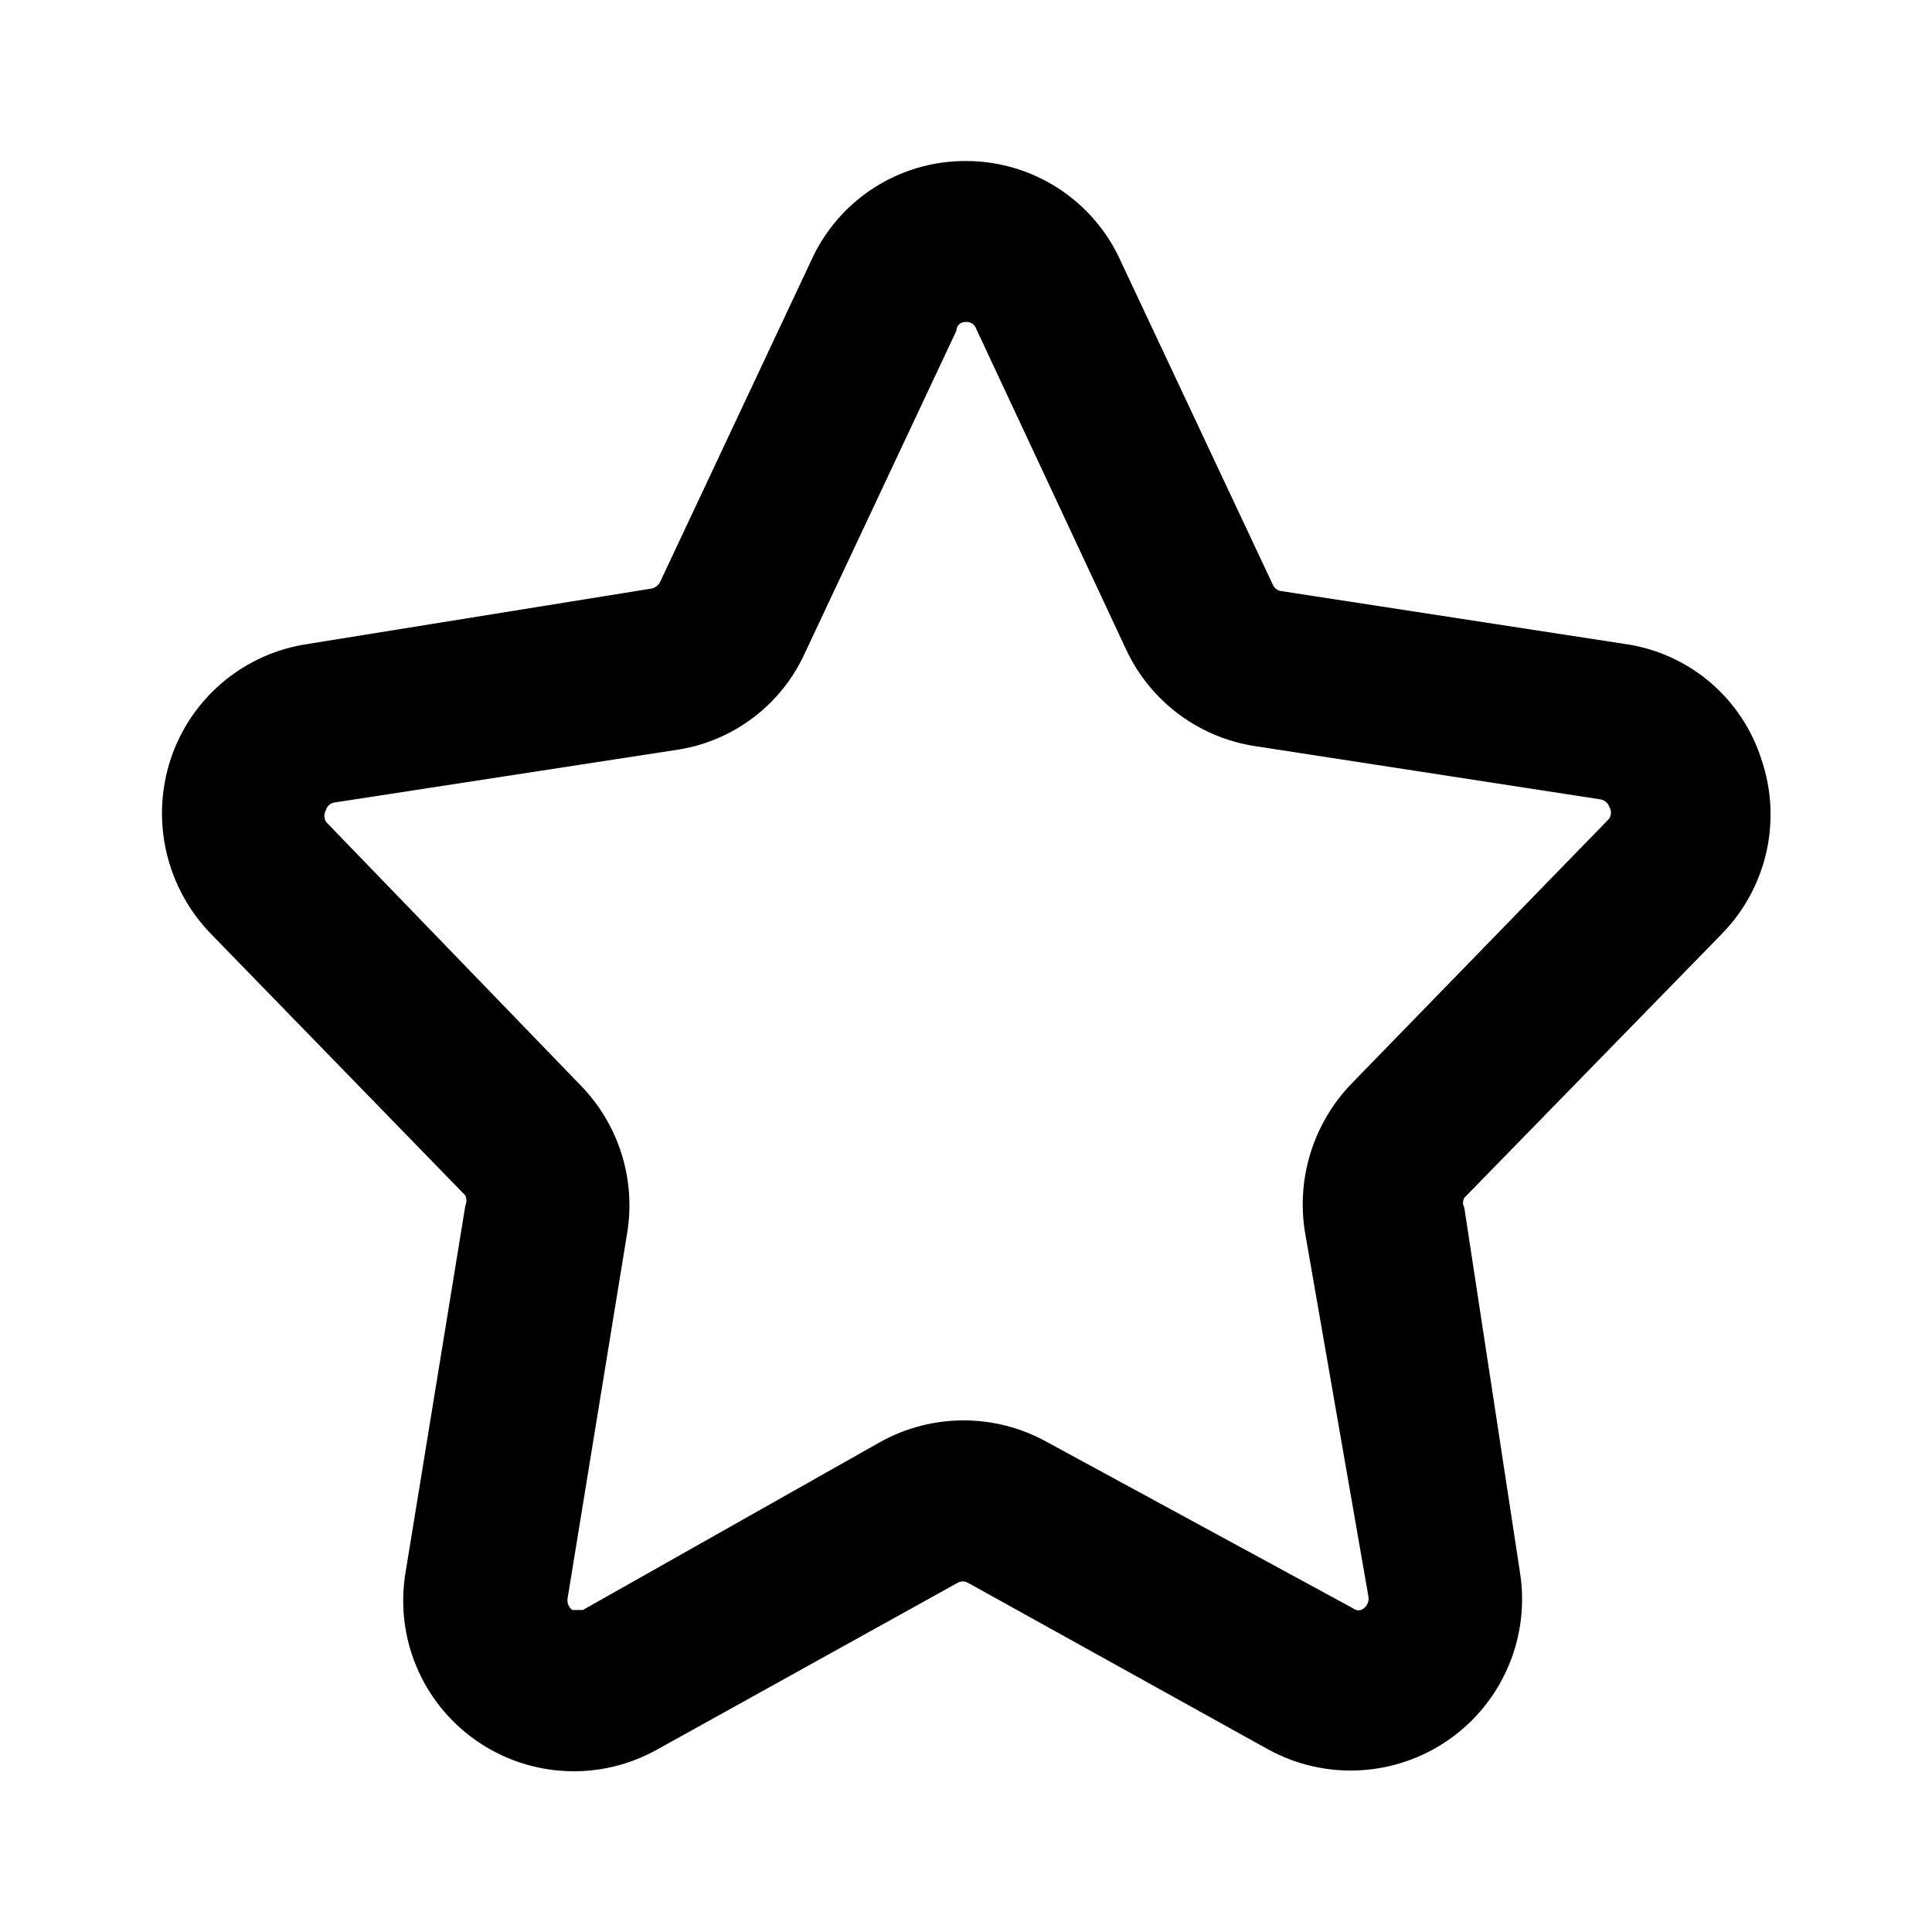 <svg width="32" height="32" viewBox="0 0 32 32" fill="none" xmlns="http://www.w3.org/2000/svg">
<path fill-rule="evenodd" clip-rule="evenodd" d="M29.173 12.573C29.52 13.584 29.267 14.703 28.52 15.467L24.253 19.84C24.225 19.89 24.225 19.951 24.253 20L25.173 26.027C25.349 27.1 24.897 28.179 24.009 28.806C23.121 29.433 21.952 29.498 21 28.973L16.027 26.213C15.976 26.187 15.917 26.187 15.867 26.213L10.893 28.973C9.942 29.51 8.767 29.45 7.874 28.82C6.982 28.19 6.533 27.103 6.72 26.027L7.707 19.973C7.731 19.918 7.731 19.855 7.707 19.8L3.493 15.467C2.75 14.701 2.493 13.587 2.827 12.573C3.162 11.561 4.039 10.824 5.093 10.667L10.8 9.747C10.857 9.731 10.906 9.693 10.933 9.64L13.44 4.307C13.896 3.304 14.898 2.662 16 2.667C17.115 2.667 18.124 3.326 18.573 4.347L21.08 9.68C21.102 9.732 21.146 9.771 21.2 9.787L26.92 10.667C27.974 10.819 28.848 11.559 29.173 12.573ZM21.613 20.4C21.471 19.506 21.758 18.598 22.387 17.947L26.653 13.56C26.692 13.499 26.692 13.421 26.653 13.36C26.63 13.296 26.574 13.25 26.507 13.24L20.8 12.36C19.861 12.221 19.055 11.62 18.653 10.76L16.16 5.427C16.132 5.365 16.068 5.327 16 5.333C15.959 5.33 15.918 5.343 15.888 5.371C15.857 5.399 15.84 5.439 15.84 5.48L13.333 10.813C12.95 11.66 12.17 12.26 11.253 12.413L5.533 13.293C5.47 13.305 5.419 13.352 5.4 13.413C5.364 13.475 5.364 13.551 5.4 13.613L9.613 17.973C10.248 18.621 10.535 19.532 10.387 20.427L9.4 26.48C9.391 26.552 9.421 26.624 9.48 26.667H9.653L14.587 23.88C15.441 23.408 16.479 23.408 17.333 23.88L22.413 26.64C22.463 26.683 22.537 26.683 22.587 26.64C22.645 26.597 22.676 26.526 22.667 26.453L21.613 20.4Z" fill="currentColor"/>
</svg>
